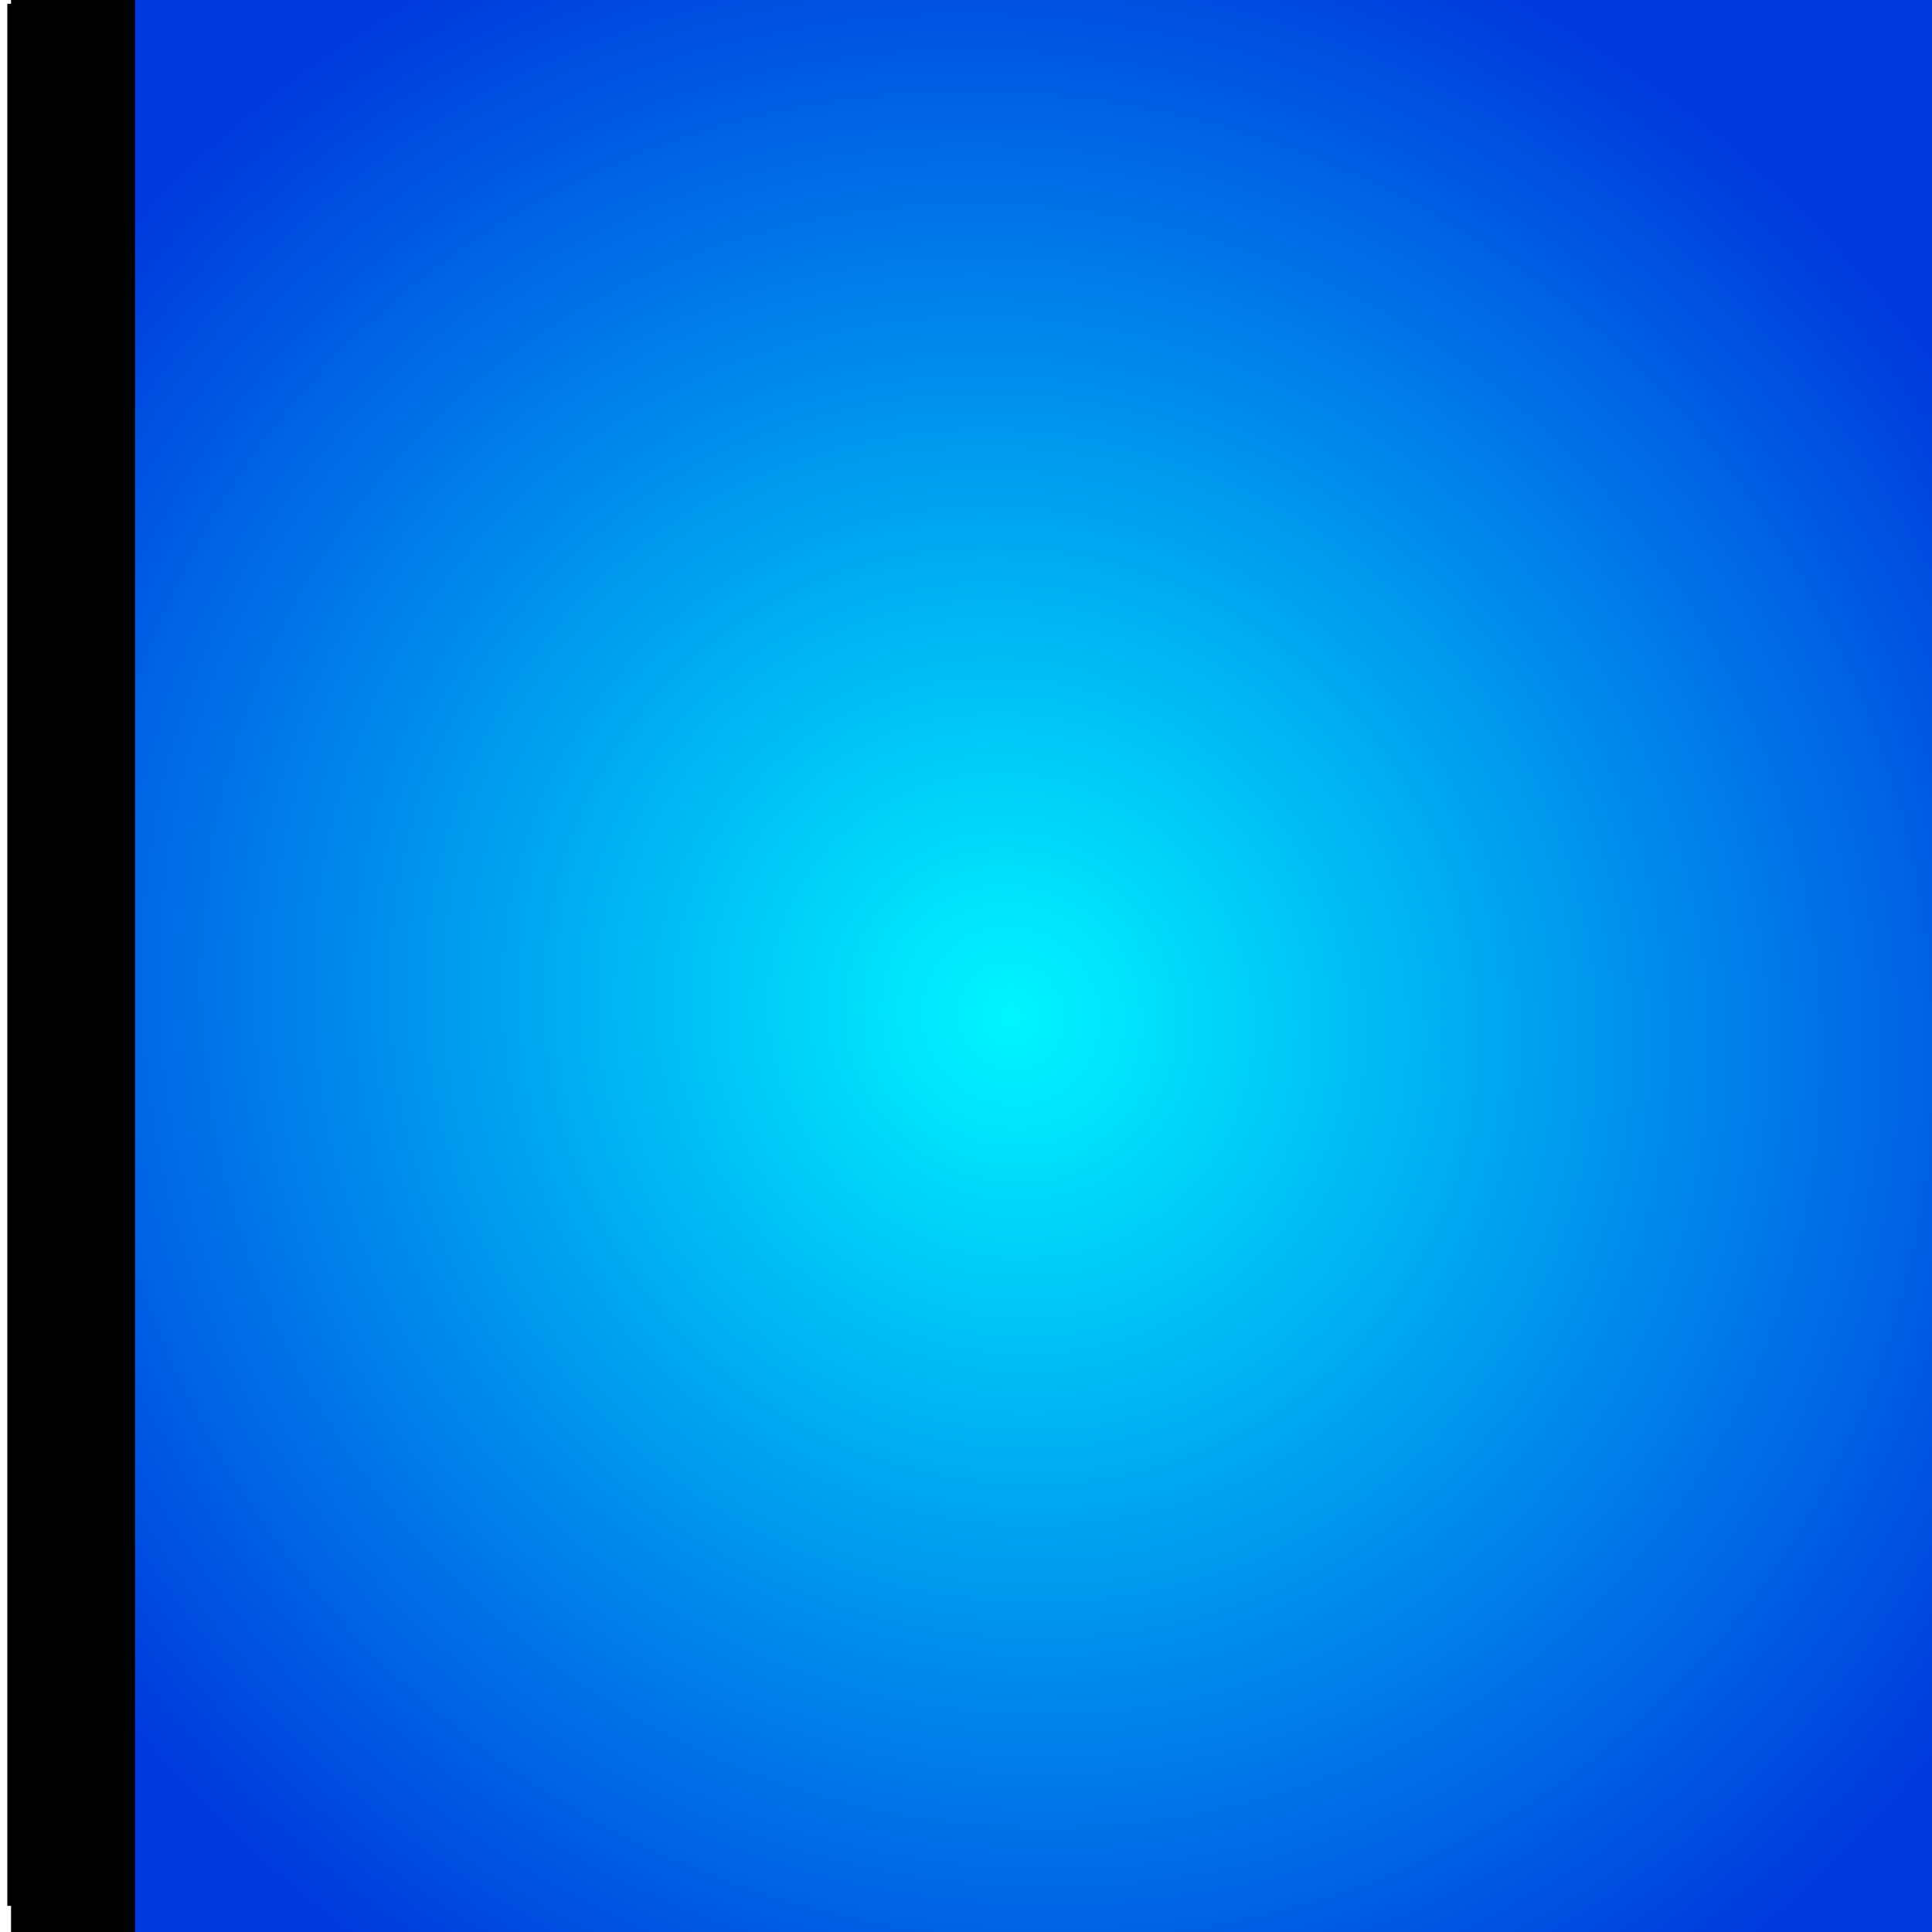<?xml version="1.0" encoding="UTF-8" standalone="no"?>
<!-- Created with Inkscape (http://www.inkscape.org/) -->

<svg
   xmlns:dc="http://purl.org/dc/elements/1.1/"
   xmlns:cc="http://creativecommons.org/ns#"
   xmlns:rdf="http://www.w3.org/1999/02/22-rdf-syntax-ns#"
   xmlns:svg="http://www.w3.org/2000/svg"
   xmlns="http://www.w3.org/2000/svg"
   xmlns:xlink="http://www.w3.org/1999/xlink"
   xmlns:sodipodi="http://sodipodi.sourceforge.net/DTD/sodipodi-0.dtd"
   xmlns:inkscape="http://www.inkscape.org/namespaces/inkscape"
   width="32"
   height="32"
   id="svg2985"
   version="1.1"
   inkscape:version="0.48.4 r9939"
   inkscape:export-filename="d:\Desktop\original-session-16.png"
   inkscape:export-xdpi="45"
   inkscape:export-ydpi="45"
   sodipodi:docname="pcookie-original.svg">
  <defs
     id="defs2987">
    <linearGradient
       id="linearGradient4162">
      <stop
         style="stop-color:#00f6ff;stop-opacity:1;"
         offset="0"
         id="stop4164" />
      <stop
         style="stop-color:#0039dd;stop-opacity:1;"
         offset="1"
         id="stop4166" />
    </linearGradient>
    <linearGradient
       id="linearGradient3896">
      <stop
         id="stop3898"
         offset="0"
         style="stop-color:#ffea67;stop-opacity:1;" />
      <stop
         id="stop3900"
         offset="1"
         style="stop-color:#ff750b;stop-opacity:1;" />
    </linearGradient>
    <linearGradient
       id="linearGradient3856">
      <stop
         id="stop3858"
         offset="0"
         style="stop-color:#ff8200;stop-opacity:1;" />
      <stop
         id="stop3860"
         offset="1"
         style="stop-color:#e10015;stop-opacity:1;" />
    </linearGradient>
    <linearGradient
       id="linearGradient3844">
      <stop
         style="stop-color:#2eff00;stop-opacity:1;"
         offset="0"
         id="stop3846" />
      <stop
         style="stop-color:#00af10;stop-opacity:1;"
         offset="1"
         id="stop3848" />
    </linearGradient>
    <linearGradient
       inkscape:collect="always"
       xlink:href="#linearGradient3896"
       id="linearGradient3937"
       gradientUnits="userSpaceOnUse"
       gradientTransform="translate(0,1.73e-6)"
       x1="19"
       y1="17"
       x2="22"
       y2="26" />
    <linearGradient
       inkscape:collect="always"
       xlink:href="#linearGradient3856"
       id="linearGradient3939"
       gradientUnits="userSpaceOnUse"
       gradientTransform="translate(3.9999997e-8,1.7e-6)"
       x1="20"
       y1="16"
       x2="22"
       y2="25" />
    <linearGradient
       inkscape:collect="always"
       xlink:href="#linearGradient3844"
       id="linearGradient3941"
       gradientUnits="userSpaceOnUse"
       gradientTransform="translate(3.9999998e-8,1.7e-6)"
       x1="16"
       y1="17"
       x2="20"
       y2="29" />
    <filter
       inkscape:collect="always"
       id="filter4038">
      <feGaussianBlur
         inkscape:collect="always"
         stdDeviation="0.272"
         id="feGaussianBlur4040" />
    </filter>
    <filter
       inkscape:collect="always"
       id="filter4084"
       x="-0.131"
       width="1.262"
       y="-0.11"
       height="1.221">
      <feGaussianBlur
         inkscape:collect="always"
         stdDeviation="0.545"
         id="feGaussianBlur4086" />
    </filter>
    <linearGradient
       inkscape:collect="always"
       xlink:href="#linearGradient3856"
       id="linearGradient4126"
       gradientUnits="userSpaceOnUse"
       gradientTransform="translate(-7.1339884e-7,2.1232065e-6)"
       x1="15.969"
       y1="20.527"
       x2="6.807"
       y2="3.171" />
    <radialGradient
       inkscape:collect="always"
       xlink:href="#linearGradient4162"
       id="radialGradient4168"
       cx="6.22"
       cy="8.148"
       fx="6.22"
       fy="8.148"
       r="4.988"
       gradientTransform="matrix(1.198,-1.179,1.172,1.317,-10.318,4.705)"
       gradientUnits="userSpaceOnUse"
       spreadMethod="pad" />
    <filter
       inkscape:collect="always"
       id="filter4184"
       x="-0.12"
       width="1.24"
       y="-0.12"
       height="1.24">
      <feGaussianBlur
         inkscape:collect="always"
         stdDeviation="0.987"
         id="feGaussianBlur4186" />
    </filter>
  </defs>
  <sodipodi:namedview
     id="base"
     pagecolor="#ffffff"
     bordercolor="#666666"
     borderopacity="1.0"
     inkscape:pageopacity="0.0"
     inkscape:pageshadow="2"
     inkscape:zoom="16.125422"
     inkscape:cx="11.937098"
     inkscape:cy="15.689889"
     inkscape:current-layer="layer6"
     showgrid="true"
     inkscape:grid-bbox="true"
     inkscape:document-units="px"
     inkscape:snap-global="false"
     inkscape:window-width="1024"
     inkscape:window-height="746"
     inkscape:window-x="-4"
     inkscape:window-y="-4"
     inkscape:window-maximized="1">
    <inkscape:grid
       type="xygrid"
       id="grid2993"
       empspacing="8"
       visible="true"
       enabled="true"
       snapvisiblegridlinesonly="true"
       spacingx="1px"
       spacingy="1px" />
  </sodipodi:namedview>
  <g
     inkscape:groupmode="layer"
     id="layer5"
     inkscape:label="Background"
     style="display:none"
     sodipodi:insensitive="true">
    <rect
       style="fill:#8fb9da;fill-opacity:1;stroke:none;display:inline"
       id="rect3839"
       width="32"
       height="32"
       x="2.7061686e-016"
       y="0" />
  </g>
  <g
     inkscape:groupmode="layer"
     id="layer6"
     inkscape:label="original-notset"
     sodipodi:insensitive="true">
    <flowRoot
       xml:space="preserve"
       id="flowRoot3042"
       style="font-size:16px;font-style:normal;font-variant:normal;font-weight:normal;font-stretch:normal;line-height:125%;letter-spacing:0px;word-spacing:0px;fill:#000000;fill-opacity:1;stroke:none;font-family:Arial;-inkscape-font-specification:Arial"><flowRegion
         id="flowRegion3044"><rect
           id="rect3046"
           width="31.255"
           height="31.503"
           x="0.124"
           y="0.063" /></flowRegion><flowPara
         id="flowPara3048"></flowPara></flowRoot>    <flowRoot
       xml:space="preserve"
       id="flowRoot3050"
       style="font-size:16px;font-style:normal;font-variant:normal;font-weight:normal;font-stretch:normal;line-height:125%;letter-spacing:0px;word-spacing:0px;fill:#000000;fill-opacity:1;stroke:none;font-family:Arial;-inkscape-font-specification:Arial"><flowRegion
         id="flowRegion3052"><rect
           id="rect3054"
           width="31.007"
           height="31.751"
           x="0.248"
           y="0.187" /></flowRegion><flowPara
         id="flowPara3056"></flowPara></flowRoot>    <flowRoot
       xml:space="preserve"
       id="flowRoot3058"
       style="font-size:16px;font-style:normal;font-variant:normal;font-weight:normal;font-stretch:normal;line-height:125%;letter-spacing:0px;word-spacing:0px;fill:#000000;fill-opacity:1;stroke:none;font-family:Arial;-inkscape-font-specification:Arial"><flowRegion
         id="flowRegion3060"><rect
           id="rect3062"
           width="31.627"
           height="32.061"
           x="0.186"
           y="0.001" /></flowRegion><flowPara
         id="flowPara3064"></flowPara></flowRoot>    <flowRoot
       transform="matrix(2.299,0,0,2.187,2.382,0.103)"
       style="font-size:16px;font-style:normal;font-variant:normal;font-weight:normal;font-stretch:normal;line-height:125%;letter-spacing:0px;word-spacing:0px;fill:#000000;fill-opacity:1;stroke:none;filter:url(#filter4084);font-family:Arial;-inkscape-font-specification:Arial"
       id="flowRoot4022"
       xml:space="preserve"><flowRegion
         id="flowRegion4024"><rect
           style="fill:#000000;stroke:none"
           y="0.063"
           x="0.372"
           height="32.433"
           width="31.627"
           id="rect4026" /></flowRegion><flowPara
         style="font-style:normal;font-variant:normal;font-weight:bold;font-stretch:normal;fill:#000000;stroke:none;font-family:Arial;-inkscape-font-specification:Arial Bold"
         id="flowPara4028">C</flowPara></flowRoot>    <flowRoot
       xml:space="preserve"
       id="flowRoot3066"
       style="font-size:16px;font-style:normal;font-variant:normal;font-weight:normal;font-stretch:normal;line-height:125%;letter-spacing:0px;word-spacing:0px;opacity:0.9;fill:#e6e6e6;fill-opacity:1;stroke:none;font-family:Arial;-inkscape-font-specification:Arial"
       transform="matrix(2.299,0,0,2.187,1.382,-0.897)"><flowRegion
         id="flowRegion3068"><rect
           id="rect3070"
           width="31.627"
           height="32.433"
           x="0.372"
           y="0.063"
           style="fill:#e6e6e6;stroke:none" /></flowRegion><flowPara
         id="flowPara3072"
         style="font-style:normal;font-variant:normal;font-weight:bold;font-stretch:normal;fill:#e6e6e6;stroke:none;font-family:Arial;-inkscape-font-specification:Arial Bold">C</flowPara></flowRoot>  </g>
  <g
     inkscape:label="original-allowed"
     id="g4042"
     inkscape:groupmode="layer"
     style="display:none"
     sodipodi:insensitive="true">
    <flowRoot
       style="font-size:16px;font-style:normal;font-variant:normal;font-weight:normal;font-stretch:normal;line-height:125%;letter-spacing:0px;word-spacing:0px;fill:#000000;fill-opacity:1;stroke:none;font-family:Arial;-inkscape-font-specification:Arial"
       id="flowRoot4044"
       xml:space="preserve"><flowRegion
         id="flowRegion4046"><rect
           y="0.063"
           x="0.124"
           height="31.503"
           width="31.255"
           id="rect4048" /></flowRegion><flowPara
         id="flowPara4050"></flowPara></flowRoot>    <flowRoot
       style="font-size:16px;font-style:normal;font-variant:normal;font-weight:normal;font-stretch:normal;line-height:125%;letter-spacing:0px;word-spacing:0px;fill:#000000;fill-opacity:1;stroke:none;font-family:Arial;-inkscape-font-specification:Arial"
       id="flowRoot4052"
       xml:space="preserve"><flowRegion
         id="flowRegion4054"><rect
           y="0.187"
           x="0.248"
           height="31.751"
           width="31.007"
           id="rect4056" /></flowRegion><flowPara
         id="flowPara4058"></flowPara></flowRoot>    <flowRoot
       style="font-size:16px;font-style:normal;font-variant:normal;font-weight:normal;font-stretch:normal;line-height:125%;letter-spacing:0px;word-spacing:0px;fill:#000000;fill-opacity:1;stroke:none;font-family:Arial;-inkscape-font-specification:Arial"
       id="flowRoot4060"
       xml:space="preserve"><flowRegion
         id="flowRegion4062"><rect
           y="0.001"
           x="0.186"
           height="32.061"
           width="31.627"
           id="rect4064" /></flowRegion><flowPara
         id="flowPara4066"></flowPara></flowRoot>    <flowRoot
       transform="matrix(2.299,0,0,2.187,1.382,-0.897)"
       style="font-size:16px;font-style:normal;font-variant:normal;font-weight:normal;font-stretch:normal;line-height:125%;letter-spacing:0px;word-spacing:0px;fill:#00ff00;fill-opacity:1;stroke:none;font-family:Arial;-inkscape-font-specification:Arial"
       id="flowRoot4076"
       xml:space="preserve"><flowRegion
         id="flowRegion4078"><rect
           style="fill:#00ff00;stroke:none"
           y="0.063"
           x="0.372"
           height="32.433"
           width="31.627"
           id="rect4080" /></flowRegion><flowPara
         style="font-style:normal;font-variant:normal;font-weight:bold;font-stretch:normal;fill:#00ff00;stroke:none;font-family:Arial;-inkscape-font-specification:Arial Bold"
         id="flowPara4082">C</flowPara></flowRoot>  </g>
  <g
     style="display:none"
     inkscape:groupmode="layer"
     id="g4088"
     inkscape:label="original-blocked"
     sodipodi:insensitive="true">
    <flowRoot
       xml:space="preserve"
       id="flowRoot4090"
       style="font-size:16px;font-style:normal;font-variant:normal;font-weight:normal;font-stretch:normal;line-height:125%;letter-spacing:0px;word-spacing:0px;fill:#000000;fill-opacity:1;stroke:none;font-family:Arial;-inkscape-font-specification:Arial"><flowRegion
         id="flowRegion4092"><rect
           id="rect4094"
           width="31.255"
           height="31.503"
           x="0.124"
           y="0.063" /></flowRegion><flowPara
         id="flowPara4096"></flowPara></flowRoot>    <flowRoot
       xml:space="preserve"
       id="flowRoot4098"
       style="font-size:16px;font-style:normal;font-variant:normal;font-weight:normal;font-stretch:normal;line-height:125%;letter-spacing:0px;word-spacing:0px;fill:#000000;fill-opacity:1;stroke:none;font-family:Arial;-inkscape-font-specification:Arial"><flowRegion
         id="flowRegion4100"><rect
           id="rect4102"
           width="31.007"
           height="31.751"
           x="0.248"
           y="0.187" /></flowRegion><flowPara
         id="flowPara4104"></flowPara></flowRoot>    <flowRoot
       xml:space="preserve"
       id="flowRoot4106"
       style="font-size:16px;font-style:normal;font-variant:normal;font-weight:normal;font-stretch:normal;line-height:125%;letter-spacing:0px;word-spacing:0px;fill:#000000;fill-opacity:1;stroke:none;font-family:Arial;-inkscape-font-specification:Arial"><flowRegion
         id="flowRegion4108"><rect
           id="rect4110"
           width="31.627"
           height="32.061"
           x="0.186"
           y="0.001" /></flowRegion><flowPara
         id="flowPara4112"></flowPara></flowRoot>    <flowRoot
       xml:space="preserve"
       id="flowRoot4114"
       style="font-size:16px;font-style:normal;font-variant:normal;font-weight:normal;font-stretch:normal;line-height:125%;letter-spacing:0px;word-spacing:0px;fill:#00f000;fill-opacity:1;stroke:none;font-family:Arial;-inkscape-font-specification:Arial"
       transform="matrix(2.299,0,0,2.187,1.382,-0.897)"><flowRegion
         id="flowRegion4116"><rect
           id="rect4118"
           width="31.627"
           height="32.433"
           x="0.372"
           y="0.063"
           style="fill:#00f000;fill-opacity:1;stroke:none" /></flowRegion><flowPara
         id="flowPara4120"
         style="font-style:normal;font-variant:normal;font-weight:bold;font-stretch:normal;fill:#00f000;fill-opacity:1;stroke:none;font-family:Arial;-inkscape-font-specification:Arial Bold">C</flowPara></flowRoot>    <path
       sodipodi:nodetypes="ccccccccccccc"
       style="fill:#000000;fill-opacity:1;stroke:#0c0000;stroke-width:0.5;stroke-miterlimit:4;stroke-opacity:1;stroke-dasharray:none;display:inline;filter:url(#filter4184)"
       d="M 16.288,23.942 19.434,21.185 13.971,14.386 20.928,8.795 18.156,5.681 11.393,11.114 5.819,4.204 2.705,6.976 8.119,13.714 1.188,19.263 3.932,22.441 10.696,16.986 z"
       id="path4170"
       inkscape:connector-curvature="0" />
    <path
       inkscape:connector-curvature="0"
       id="path4122"
       d="M 16.288,23.942 19.434,21.185 13.971,14.386 20.928,8.795 18.156,5.681 11.393,11.114 5.819,4.204 2.705,6.976 8.119,13.714 1.188,19.263 3.932,22.441 10.696,16.986 z"
       style="fill:url(#linearGradient4126);fill-opacity:1;stroke:#c50000;stroke-width:0.5;stroke-miterlimit:4;stroke-opacity:1;stroke-dasharray:none;display:inline"
       sodipodi:nodetypes="ccccccccccccc" />
  </g>
  <g
     style="display:inline"
     inkscape:groupmode="layer"
     id="g4128"
     inkscape:label="original-session"
     sodipodi:insensitive="true">
    <flowRoot
       xml:space="preserve"
       id="flowRoot4130"
       style="font-size:16px;font-style:normal;font-variant:normal;font-weight:normal;font-stretch:normal;line-height:125%;letter-spacing:0px;word-spacing:0px;fill:#000000;fill-opacity:1;stroke:none;font-family:Arial;-inkscape-font-specification:Arial"><flowRegion
         id="flowRegion4132"><rect
           id="rect4134"
           width="31.255"
           height="31.503"
           x="0.124"
           y="0.063" /></flowRegion><flowPara
         id="flowPara4136"></flowPara></flowRoot>    <flowRoot
       xml:space="preserve"
       id="flowRoot4138"
       style="font-size:16px;font-style:normal;font-variant:normal;font-weight:normal;font-stretch:normal;line-height:125%;letter-spacing:0px;word-spacing:0px;fill:#000000;fill-opacity:1;stroke:none;font-family:Arial;-inkscape-font-specification:Arial"><flowRegion
         id="flowRegion4140"><rect
           id="rect4142"
           width="31.007"
           height="31.751"
           x="0.248"
           y="0.187" /></flowRegion><flowPara
         id="flowPara4144"></flowPara></flowRoot>    <flowRoot
       xml:space="preserve"
       id="flowRoot4146"
       style="font-size:16px;font-style:normal;font-variant:normal;font-weight:normal;font-stretch:normal;line-height:125%;letter-spacing:0px;word-spacing:0px;fill:#000000;fill-opacity:1;stroke:none;font-family:Arial;-inkscape-font-specification:Arial"><flowRegion
         id="flowRegion4148"><rect
           id="rect4150"
           width="31.627"
           height="32.061"
           x="0.186"
           y="0.001" /></flowRegion><flowPara
         id="flowPara4152"></flowPara></flowRoot>    <flowRoot
       xml:space="preserve"
       id="flowRoot4154"
       style="font-size:16px;font-style:normal;font-variant:normal;font-weight:normal;font-stretch:normal;line-height:125%;letter-spacing:0px;word-spacing:0px;fill:url(#radialGradient4168);fill-opacity:1;stroke:none;font-family:Arial;-inkscape-font-specification:Arial"
       transform="matrix(2.299,0,0,2.187,1.382,-0.897)"><flowRegion
         id="flowRegion4156"
         style="fill:url(#radialGradient4168);fill-opacity:1"><rect
           id="rect4158"
           width="31.627"
           height="32.433"
           x="0.372"
           y="0.063"
           style="fill:url(#radialGradient4168);fill-opacity:1;stroke:none" /></flowRegion><flowPara
         id="flowPara4160"
         style="font-style:normal;font-variant:normal;font-weight:bold;font-stretch:normal;fill:url(#radialGradient4168);fill-opacity:1;stroke:none;font-family:Arial;-inkscape-font-specification:Arial Bold">C</flowPara></flowRoot>  </g>
</svg>
